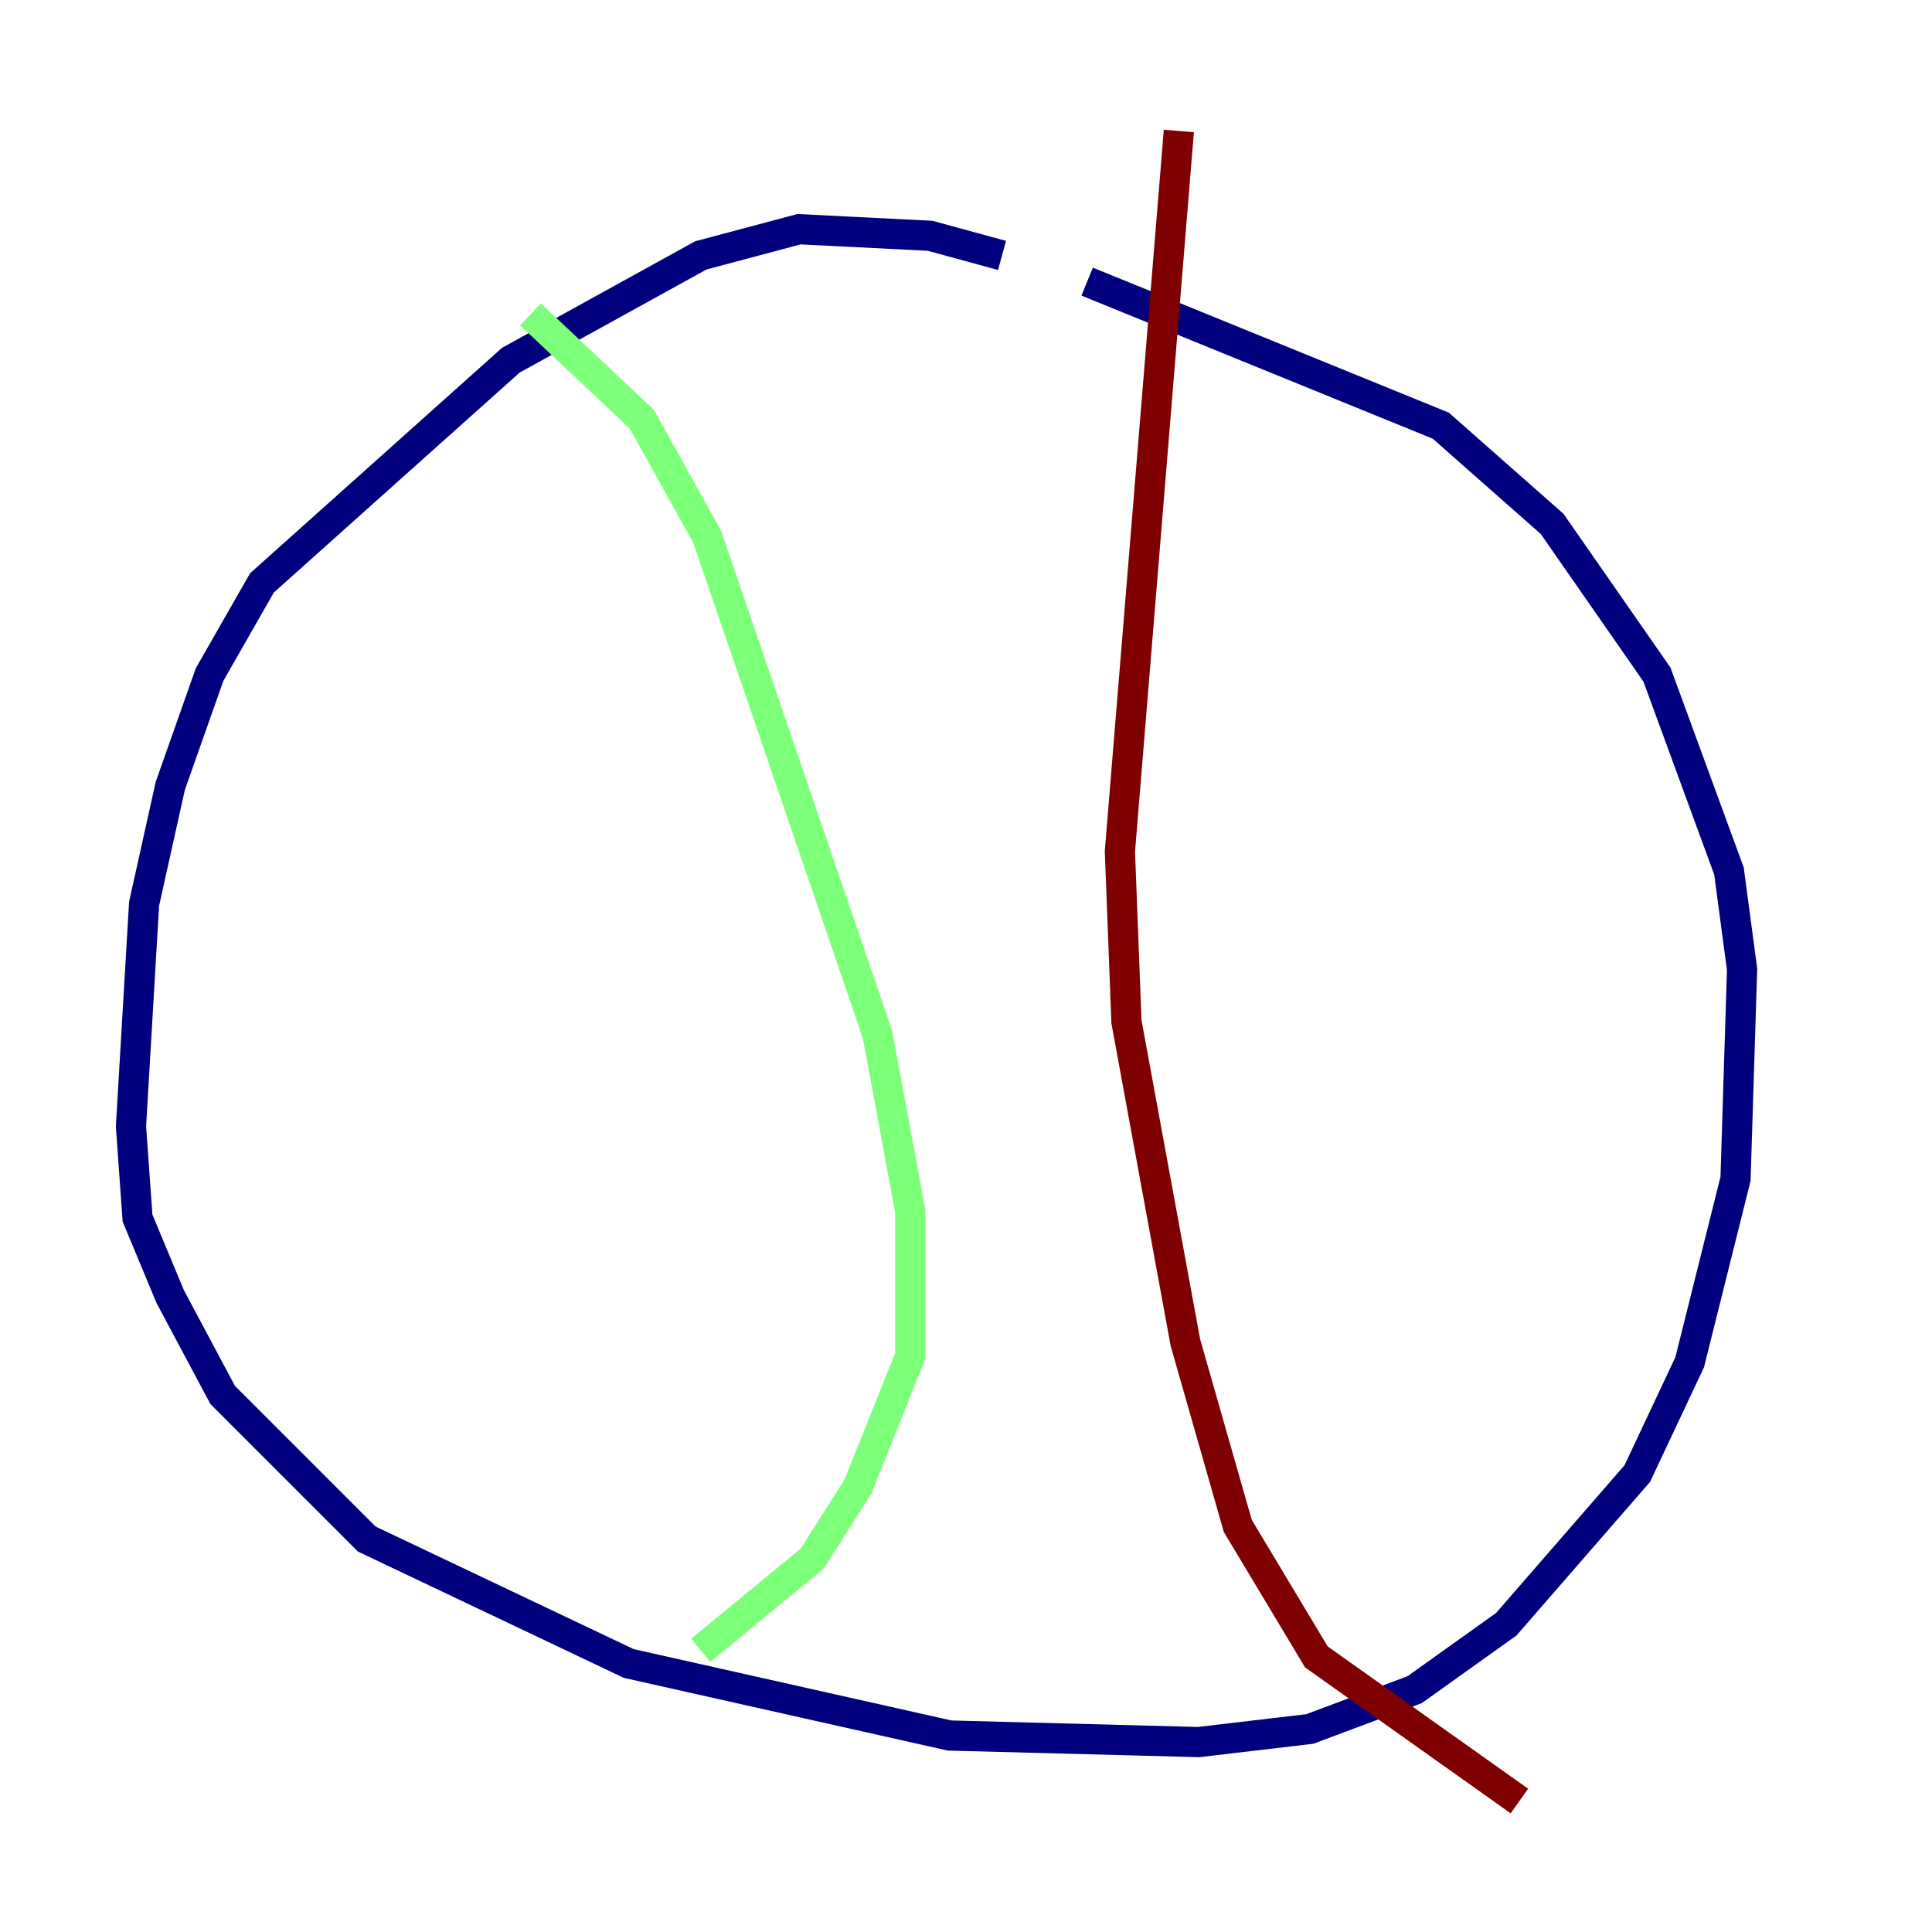 <?xml version="1.0" encoding="utf-8" ?>
<svg baseProfile="tiny" height="128" version="1.2" viewBox="0,0,128,128" width="128" xmlns="http://www.w3.org/2000/svg" xmlns:ev="http://www.w3.org/2001/xml-events" xmlns:xlink="http://www.w3.org/1999/xlink"><defs /><polyline fill="none" points="66.386,16.922 61.614,15.62 52.936,15.186 46.427,16.922 33.844,23.864 17.356,38.617 13.885,44.691 11.281,52.068 9.546,59.878 8.678,74.63 9.112,80.705 11.281,85.912 14.752,92.42 24.298,101.966 41.654,110.21 62.915,114.983 79.403,115.417 86.78,114.549 93.722,111.946 99.797,107.607 108.475,97.627 111.946,90.251 114.983,78.102 115.417,64.217 114.549,57.709 109.776,44.691 102.834,34.712 95.458,28.203 72.027,18.658" stroke="#00007f" stroke-width="2" /><polyline fill="none" points="35.146,20.827 42.522,27.77 46.861,35.58 58.142,68.556 60.312,80.271 60.312,89.817 56.841,98.495 53.803,103.268 46.427,109.342" stroke="#7cff79" stroke-width="2" /><polyline fill="none" points="78.102,8.678 74.197,56.407 74.63,67.688 78.536,88.949 82.007,101.098 87.214,109.776 100.664,119.322" stroke="#7f0000" stroke-width="2" /></svg>